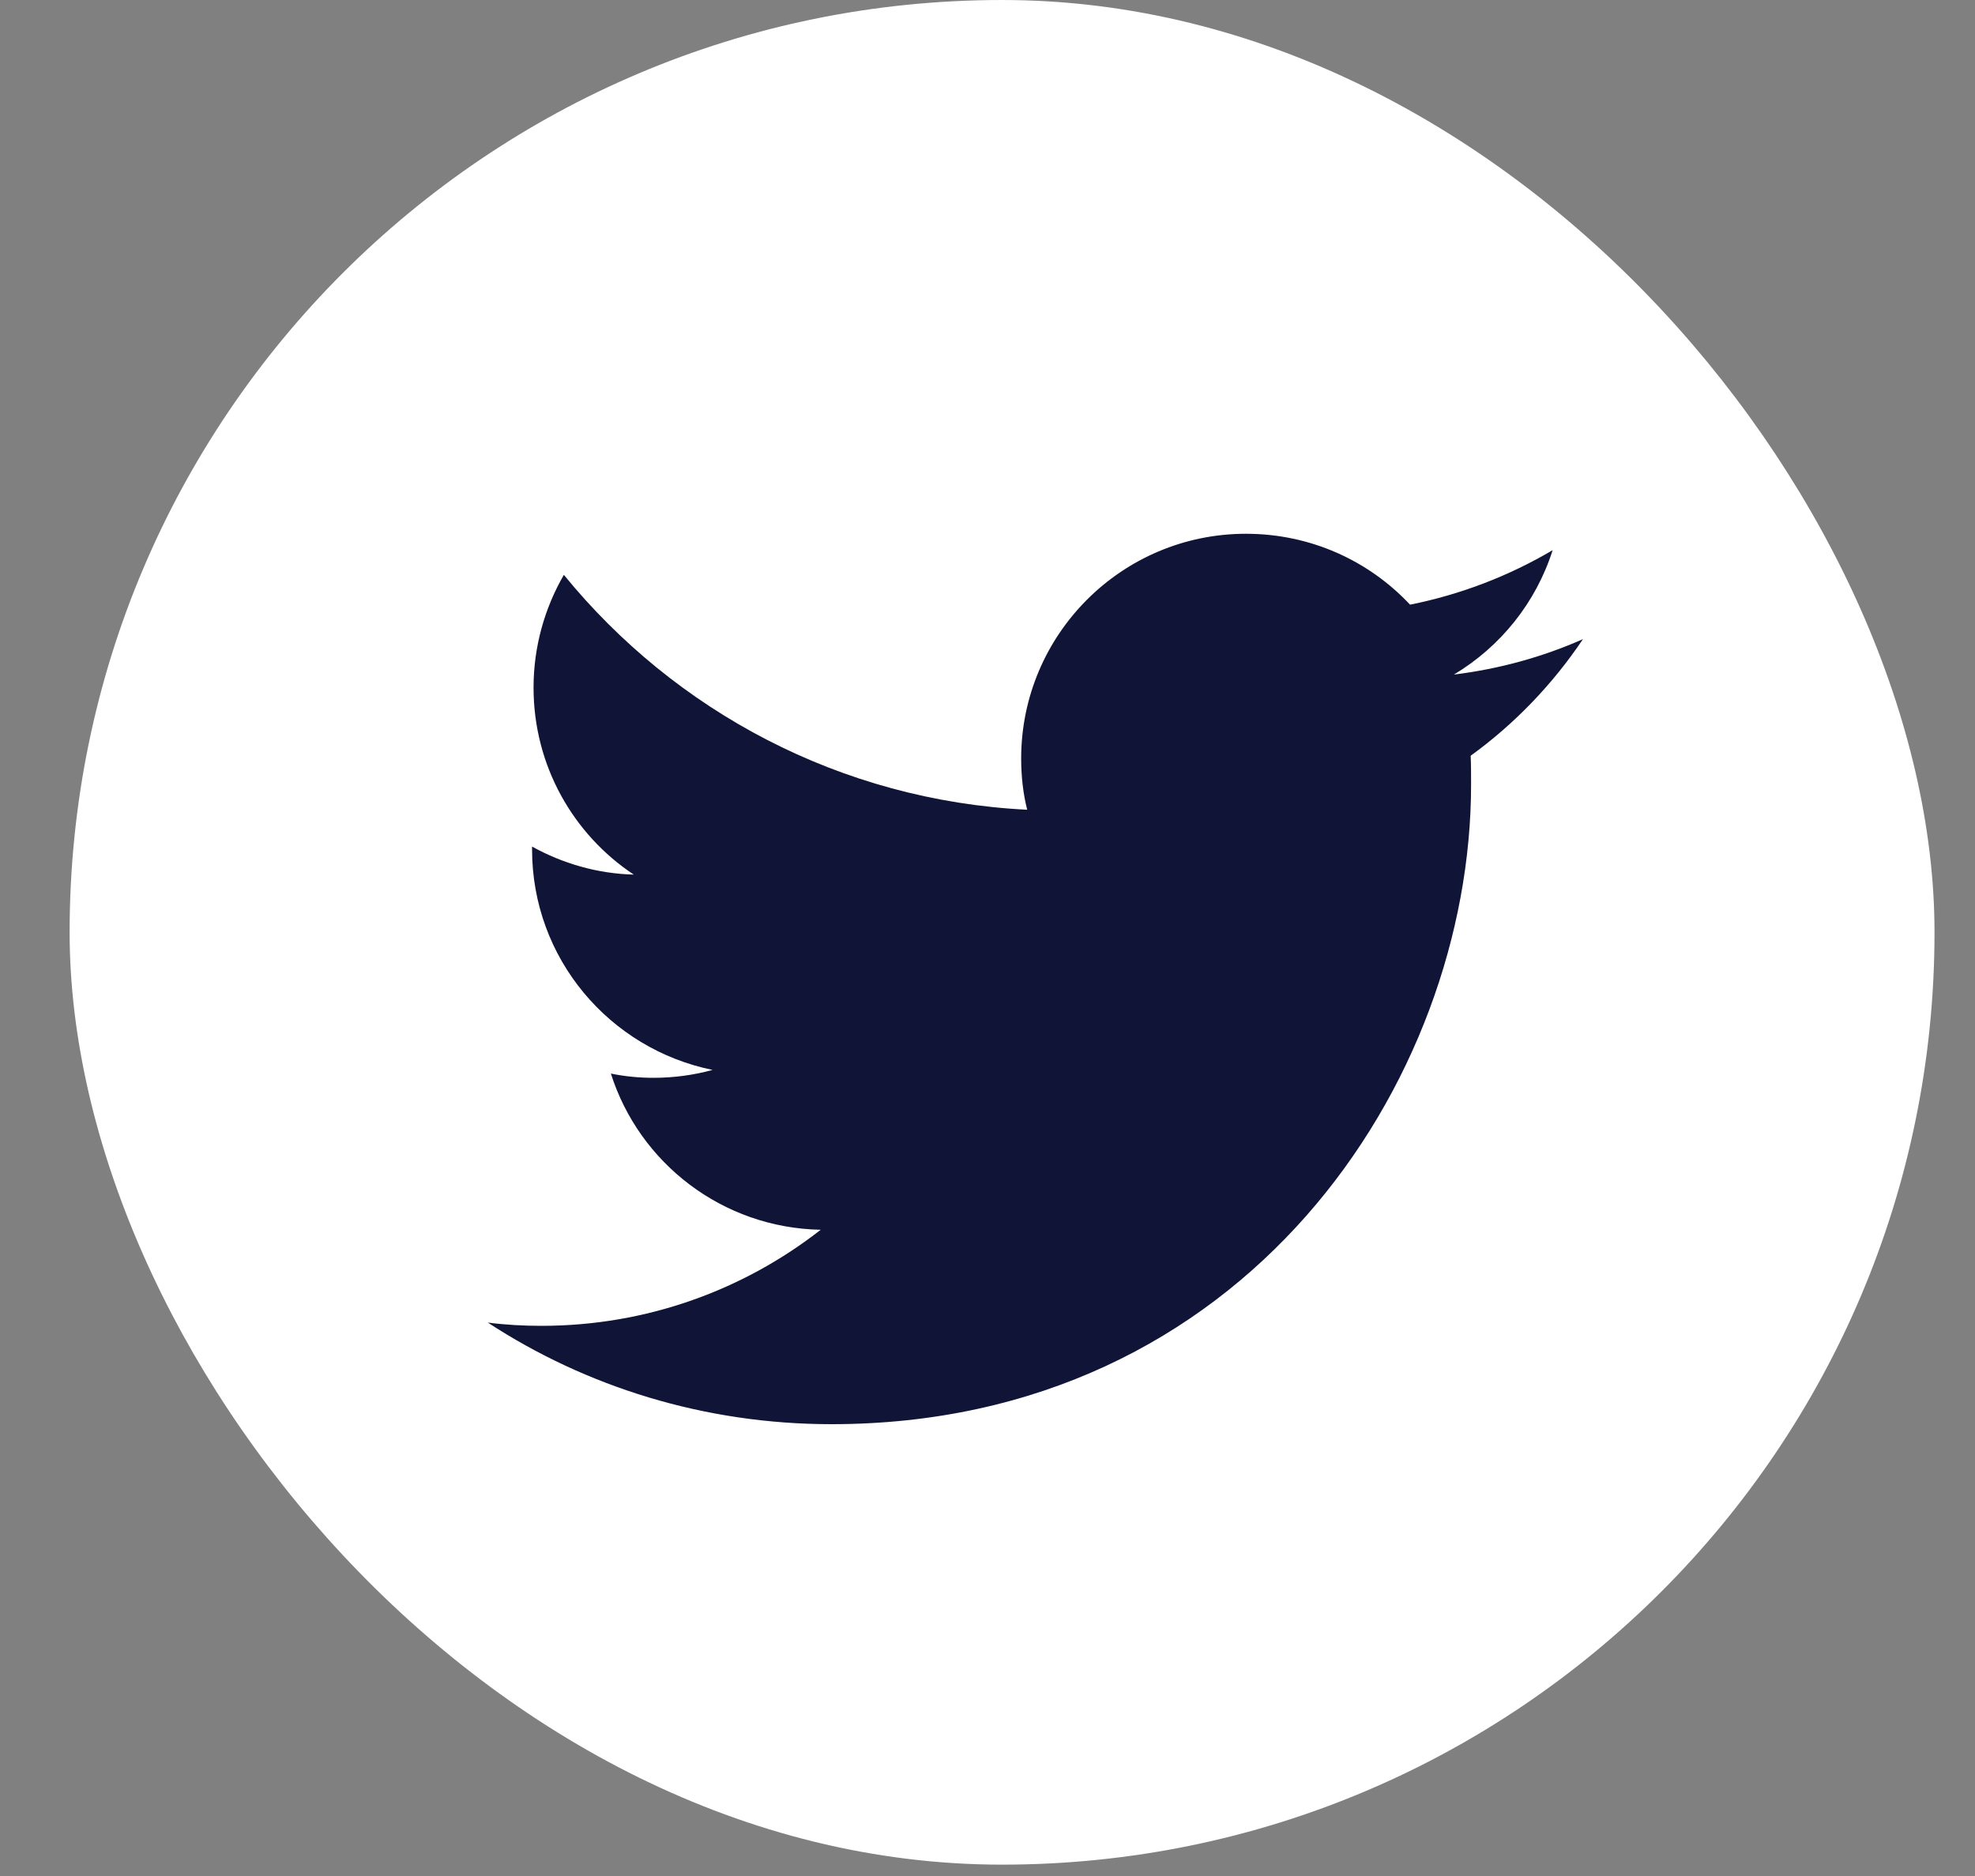 <svg width="20" height="19" viewBox="0 0 20 19" fill="none" xmlns="http://www.w3.org/2000/svg">
<rect x="0" y="0" width="20" height="19" fill="#808080" stroke="none"/>
<rect x="0.705" width="18.885" height="18.885" rx="9.443" fill="white"/>
<path d="M8.42 14.424C12.607 14.424 14.897 10.954 14.897 7.946C14.897 7.847 14.897 7.748 14.893 7.654C15.336 7.333 15.723 6.931 16.03 6.473C15.624 6.653 15.185 6.775 14.723 6.832C15.195 6.549 15.553 6.105 15.723 5.572C15.284 5.831 14.798 6.02 14.279 6.124C13.863 5.68 13.273 5.406 12.617 5.406C11.361 5.406 10.341 6.426 10.341 7.682C10.341 7.861 10.36 8.036 10.402 8.201C8.509 8.107 6.833 7.2 5.71 5.822C5.516 6.157 5.403 6.549 5.403 6.964C5.403 7.753 5.804 8.451 6.418 8.858C6.045 8.848 5.695 8.744 5.388 8.574C5.388 8.584 5.388 8.593 5.388 8.603C5.388 9.707 6.172 10.623 7.216 10.836C7.027 10.888 6.824 10.916 6.616 10.916C6.47 10.916 6.328 10.902 6.186 10.873C6.474 11.78 7.315 12.436 8.311 12.455C7.532 13.064 6.55 13.428 5.483 13.428C5.299 13.428 5.119 13.418 4.94 13.395C5.936 14.046 7.135 14.424 8.42 14.424Z" fill="#101436"/>
</svg>
